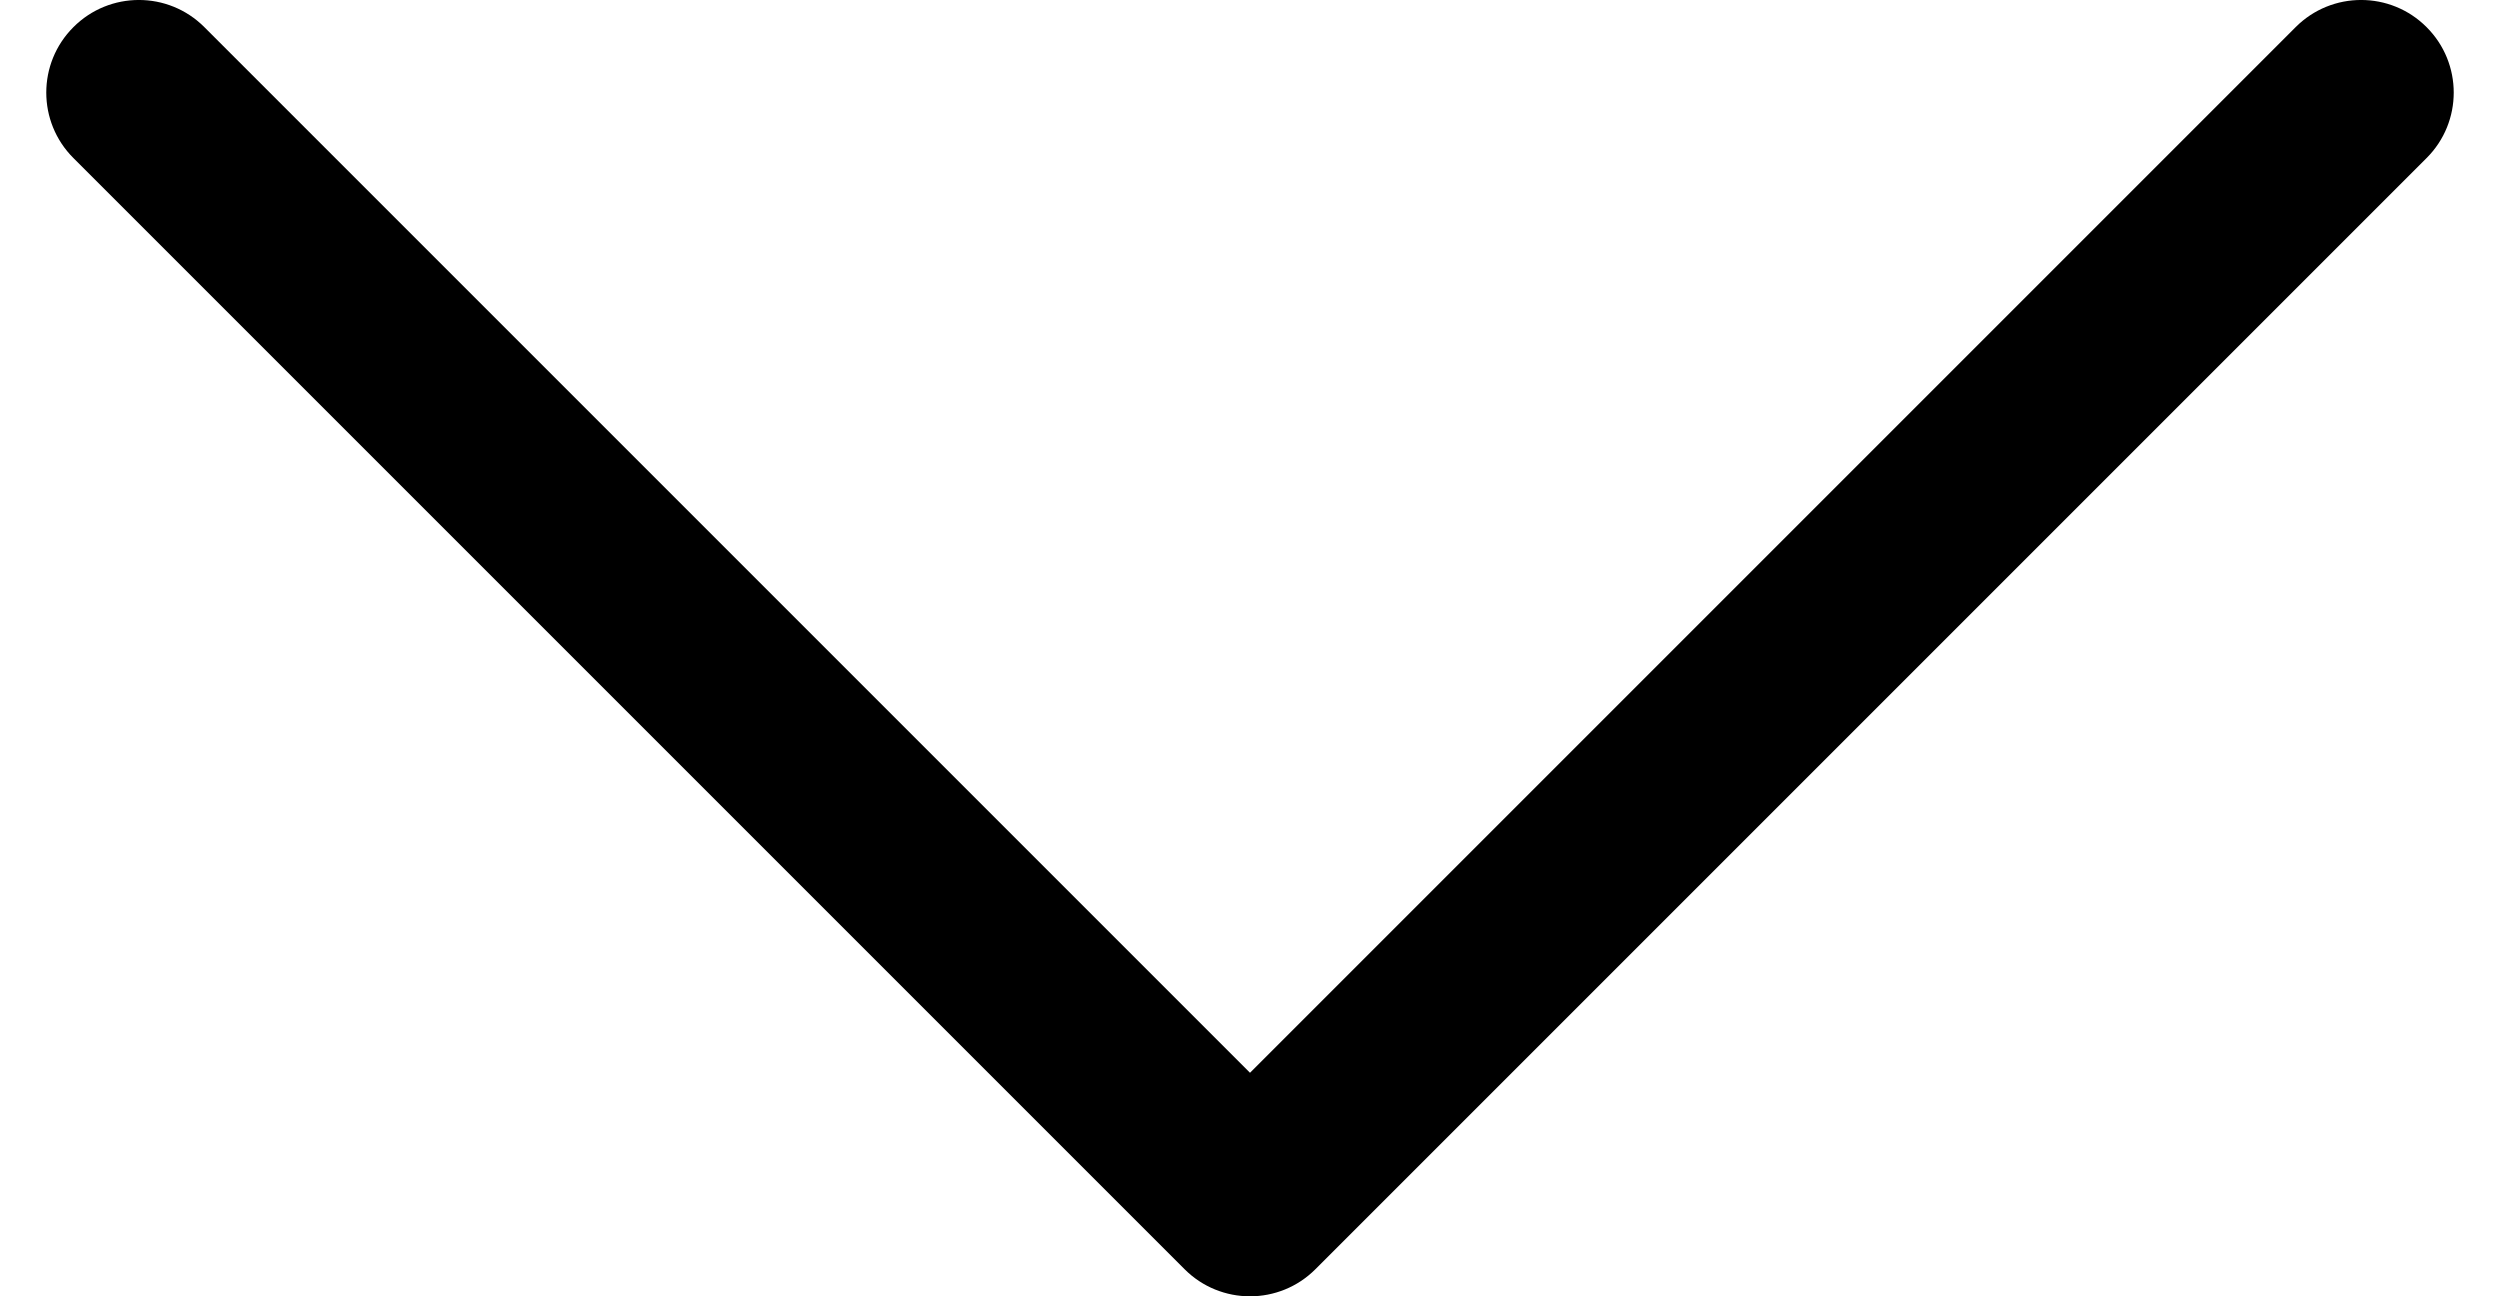 <svg width="100%" height="100%" viewBox="0 0 27 14" xmlns="http://www.w3.org/2000/svg">
<path fill-rule="evenodd" clip-rule="evenodd" d="M0.793 0.293C1.183 -0.098 1.817 -0.098 2.207 0.293L13.5 11.586L24.793 0.293C25.183 -0.098 25.817 -0.098 26.207 0.293C26.598 0.683 26.598 1.317 26.207 1.707L14.207 13.707C13.817 14.098 13.183 14.098 12.793 13.707L0.793 1.707C0.402 1.317 0.402 0.683 0.793 0.293Z"/>
</svg>